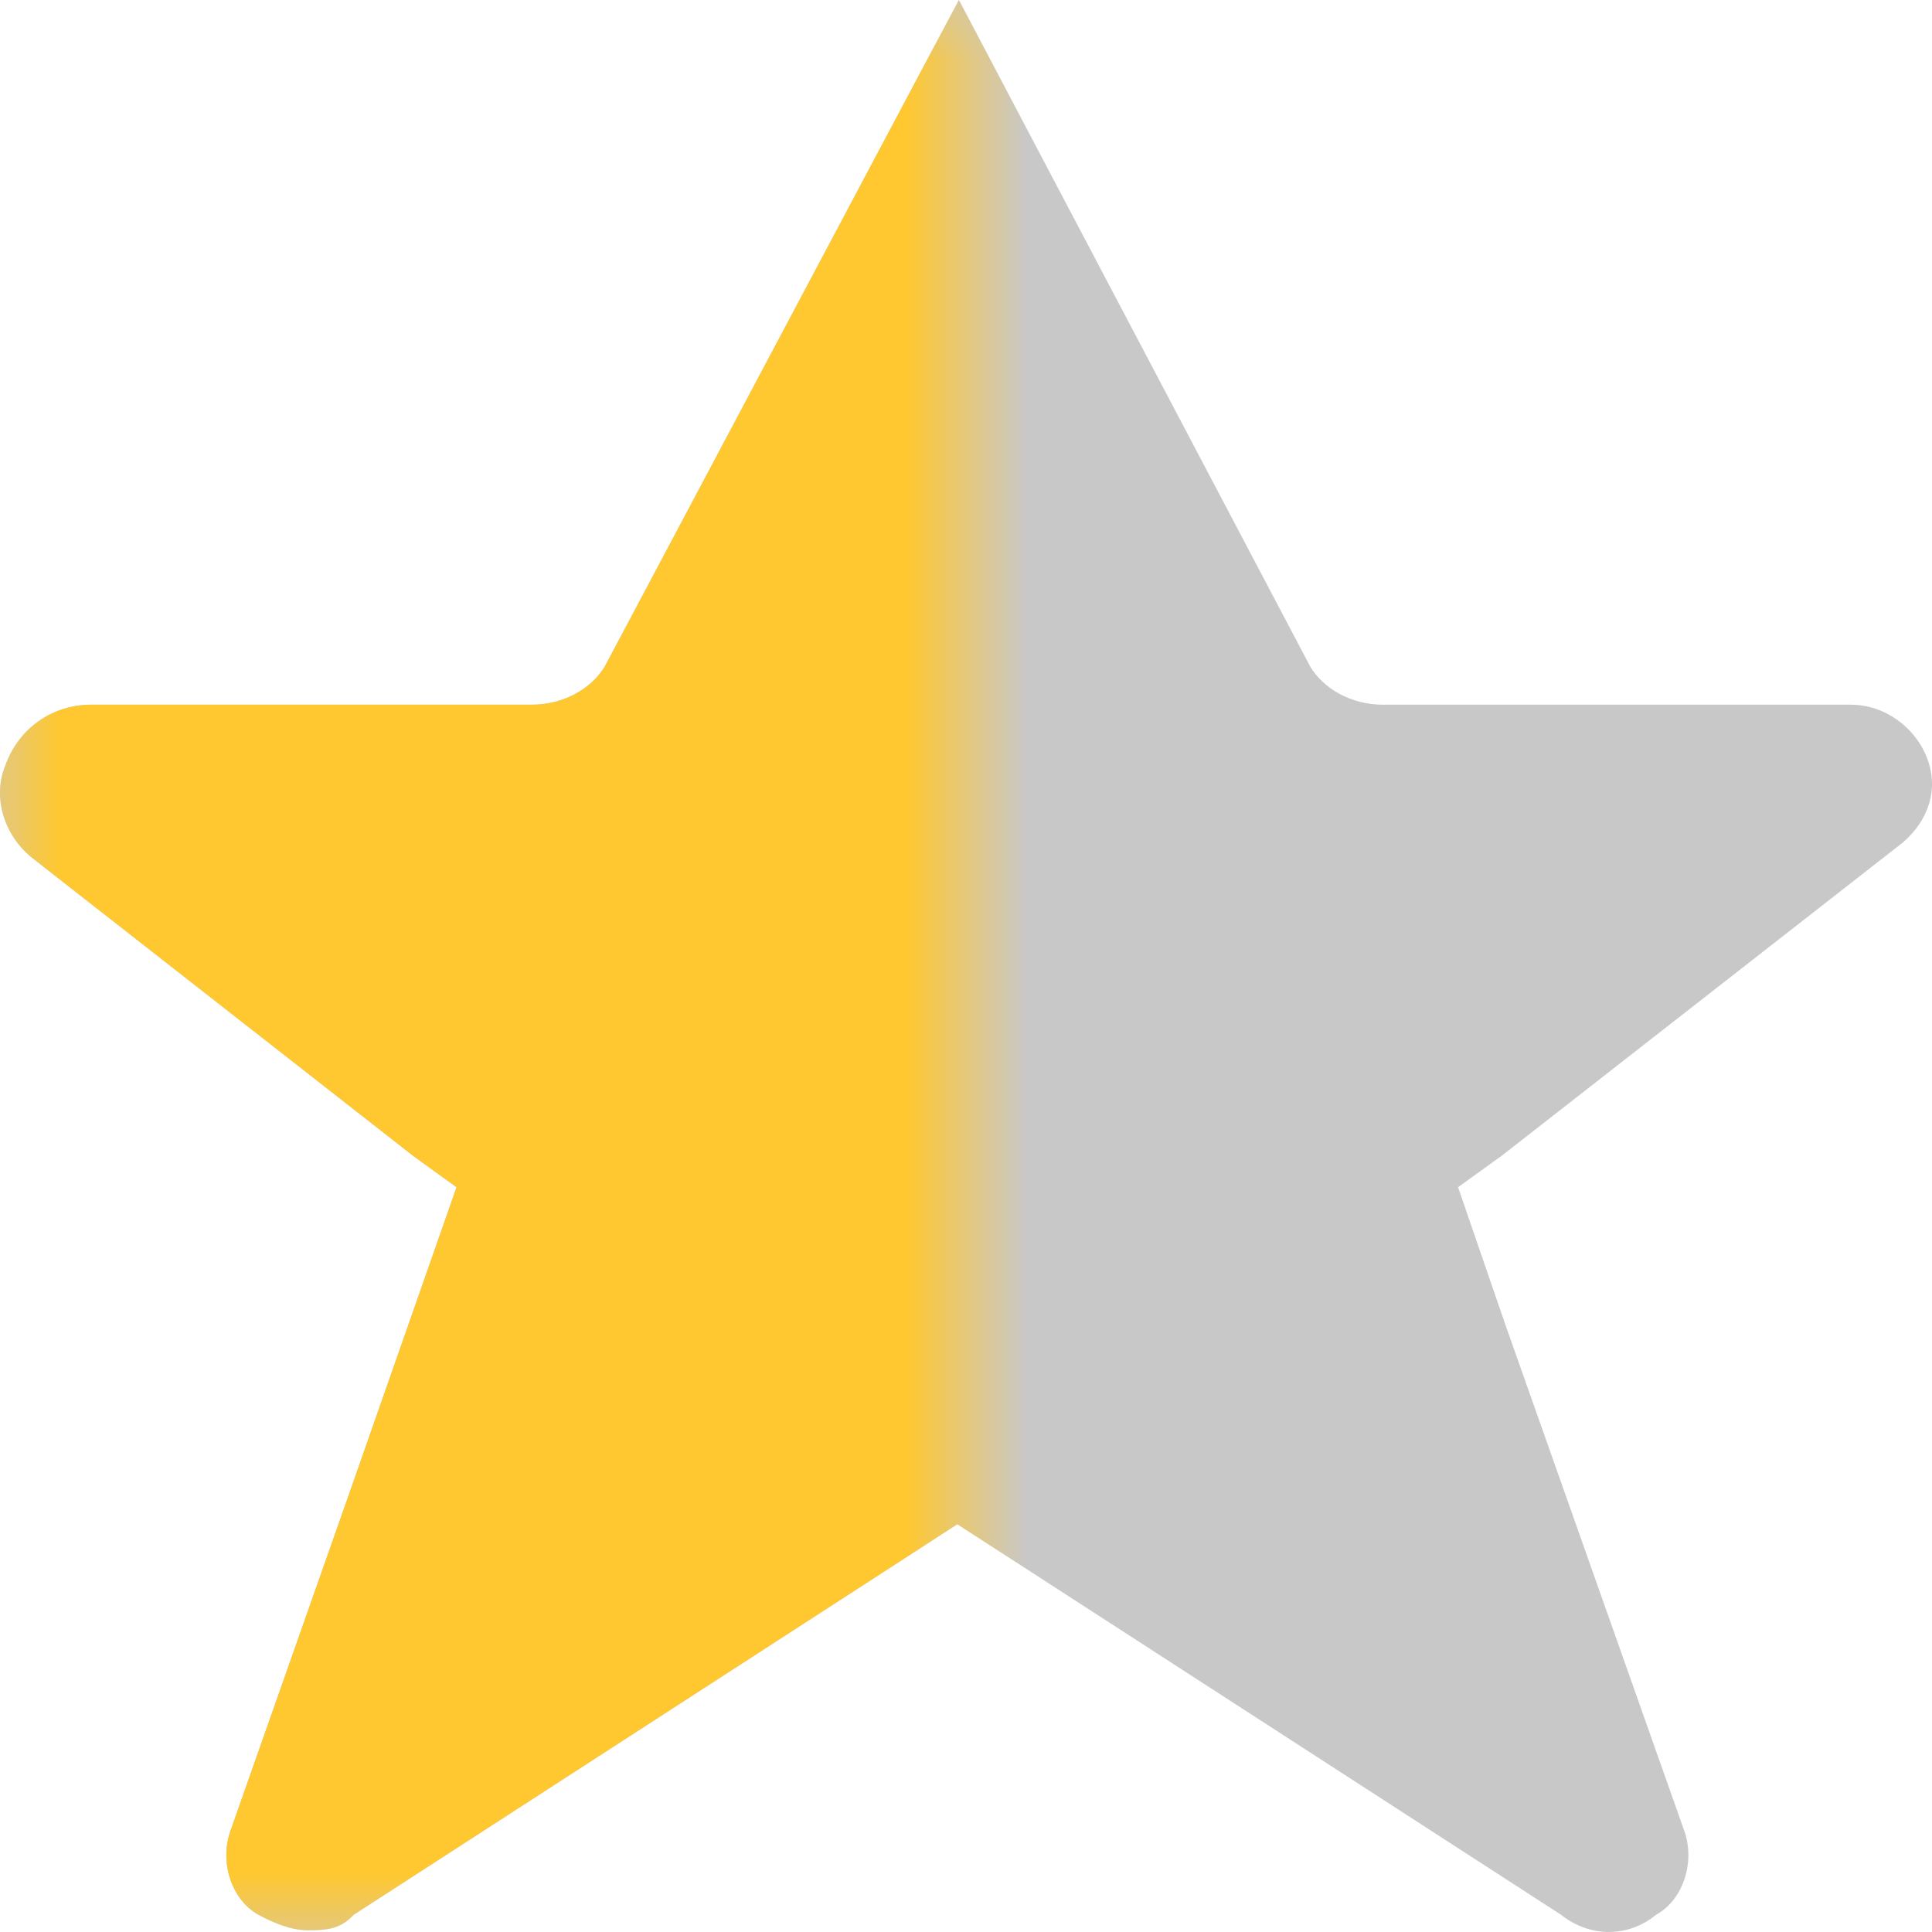 <svg width="16" height="16" viewBox="0 0 16 16" fill="none" xmlns="http://www.w3.org/2000/svg">
<path opacity="0.25" fill-rule="evenodd" clip-rule="evenodd" d="M12.428 9.578L15.759 6.977C15.976 6.788 16.056 6.533 15.96 6.28C15.864 6.026 15.611 5.836 15.328 5.836H11.452C11.197 5.836 10.963 5.709 10.85 5.519L7.941 0L5.009 5.519C4.894 5.709 4.662 5.836 4.407 5.836H0.755C0.44 5.836 0.154 6.026 0.043 6.343C-0.062 6.597 0.029 6.914 0.266 7.104L3.429 9.578C3.429 9.578 3.429 9.578 3.429 9.578L3.781 9.832L2.87 12.432L1.909 15.161C1.818 15.414 1.911 15.731 2.142 15.858C2.262 15.922 2.404 15.985 2.547 15.985C2.68 15.985 2.813 15.985 2.928 15.858L7.928 12.623L12.929 15.858C13.167 16.047 13.483 16.047 13.714 15.858C13.945 15.731 14.039 15.414 13.948 15.161L12.468 10.974L12.075 9.832L12.427 9.578C12.427 9.578 12.427 9.578 12.428 9.578Z" fill="#242426"/>
<mask id="mask0" mask-type="alpha" maskUnits="userSpaceOnUse" x="0" y="0" width="8" height="16">
<rect width="8" height="16" fill="white"/>
</mask>
<g mask="url(#mask0)">
<path fill-rule="evenodd" clip-rule="evenodd" d="M12.428 9.578L15.759 6.977C15.976 6.788 16.056 6.533 15.96 6.28C15.864 6.026 15.611 5.836 15.328 5.836H11.452C11.197 5.836 10.963 5.709 10.85 5.519L7.941 0L5.009 5.519C4.894 5.709 4.662 5.836 4.407 5.836H0.755C0.44 5.836 0.154 6.026 0.043 6.343C-0.062 6.597 0.029 6.914 0.266 7.104L3.429 9.578C3.429 9.578 3.429 9.578 3.429 9.578L3.781 9.832L2.87 12.432L1.909 15.161C1.818 15.414 1.911 15.731 2.142 15.858C2.262 15.922 2.404 15.985 2.547 15.985C2.68 15.985 2.813 15.985 2.928 15.858L7.928 12.623L12.929 15.858C13.167 16.047 13.483 16.047 13.714 15.858C13.945 15.731 14.039 15.414 13.948 15.161L12.468 10.974L12.075 9.832L12.427 9.578C12.427 9.578 12.427 9.578 12.428 9.578Z" fill="#FFC830"/>
</g>
</svg>
